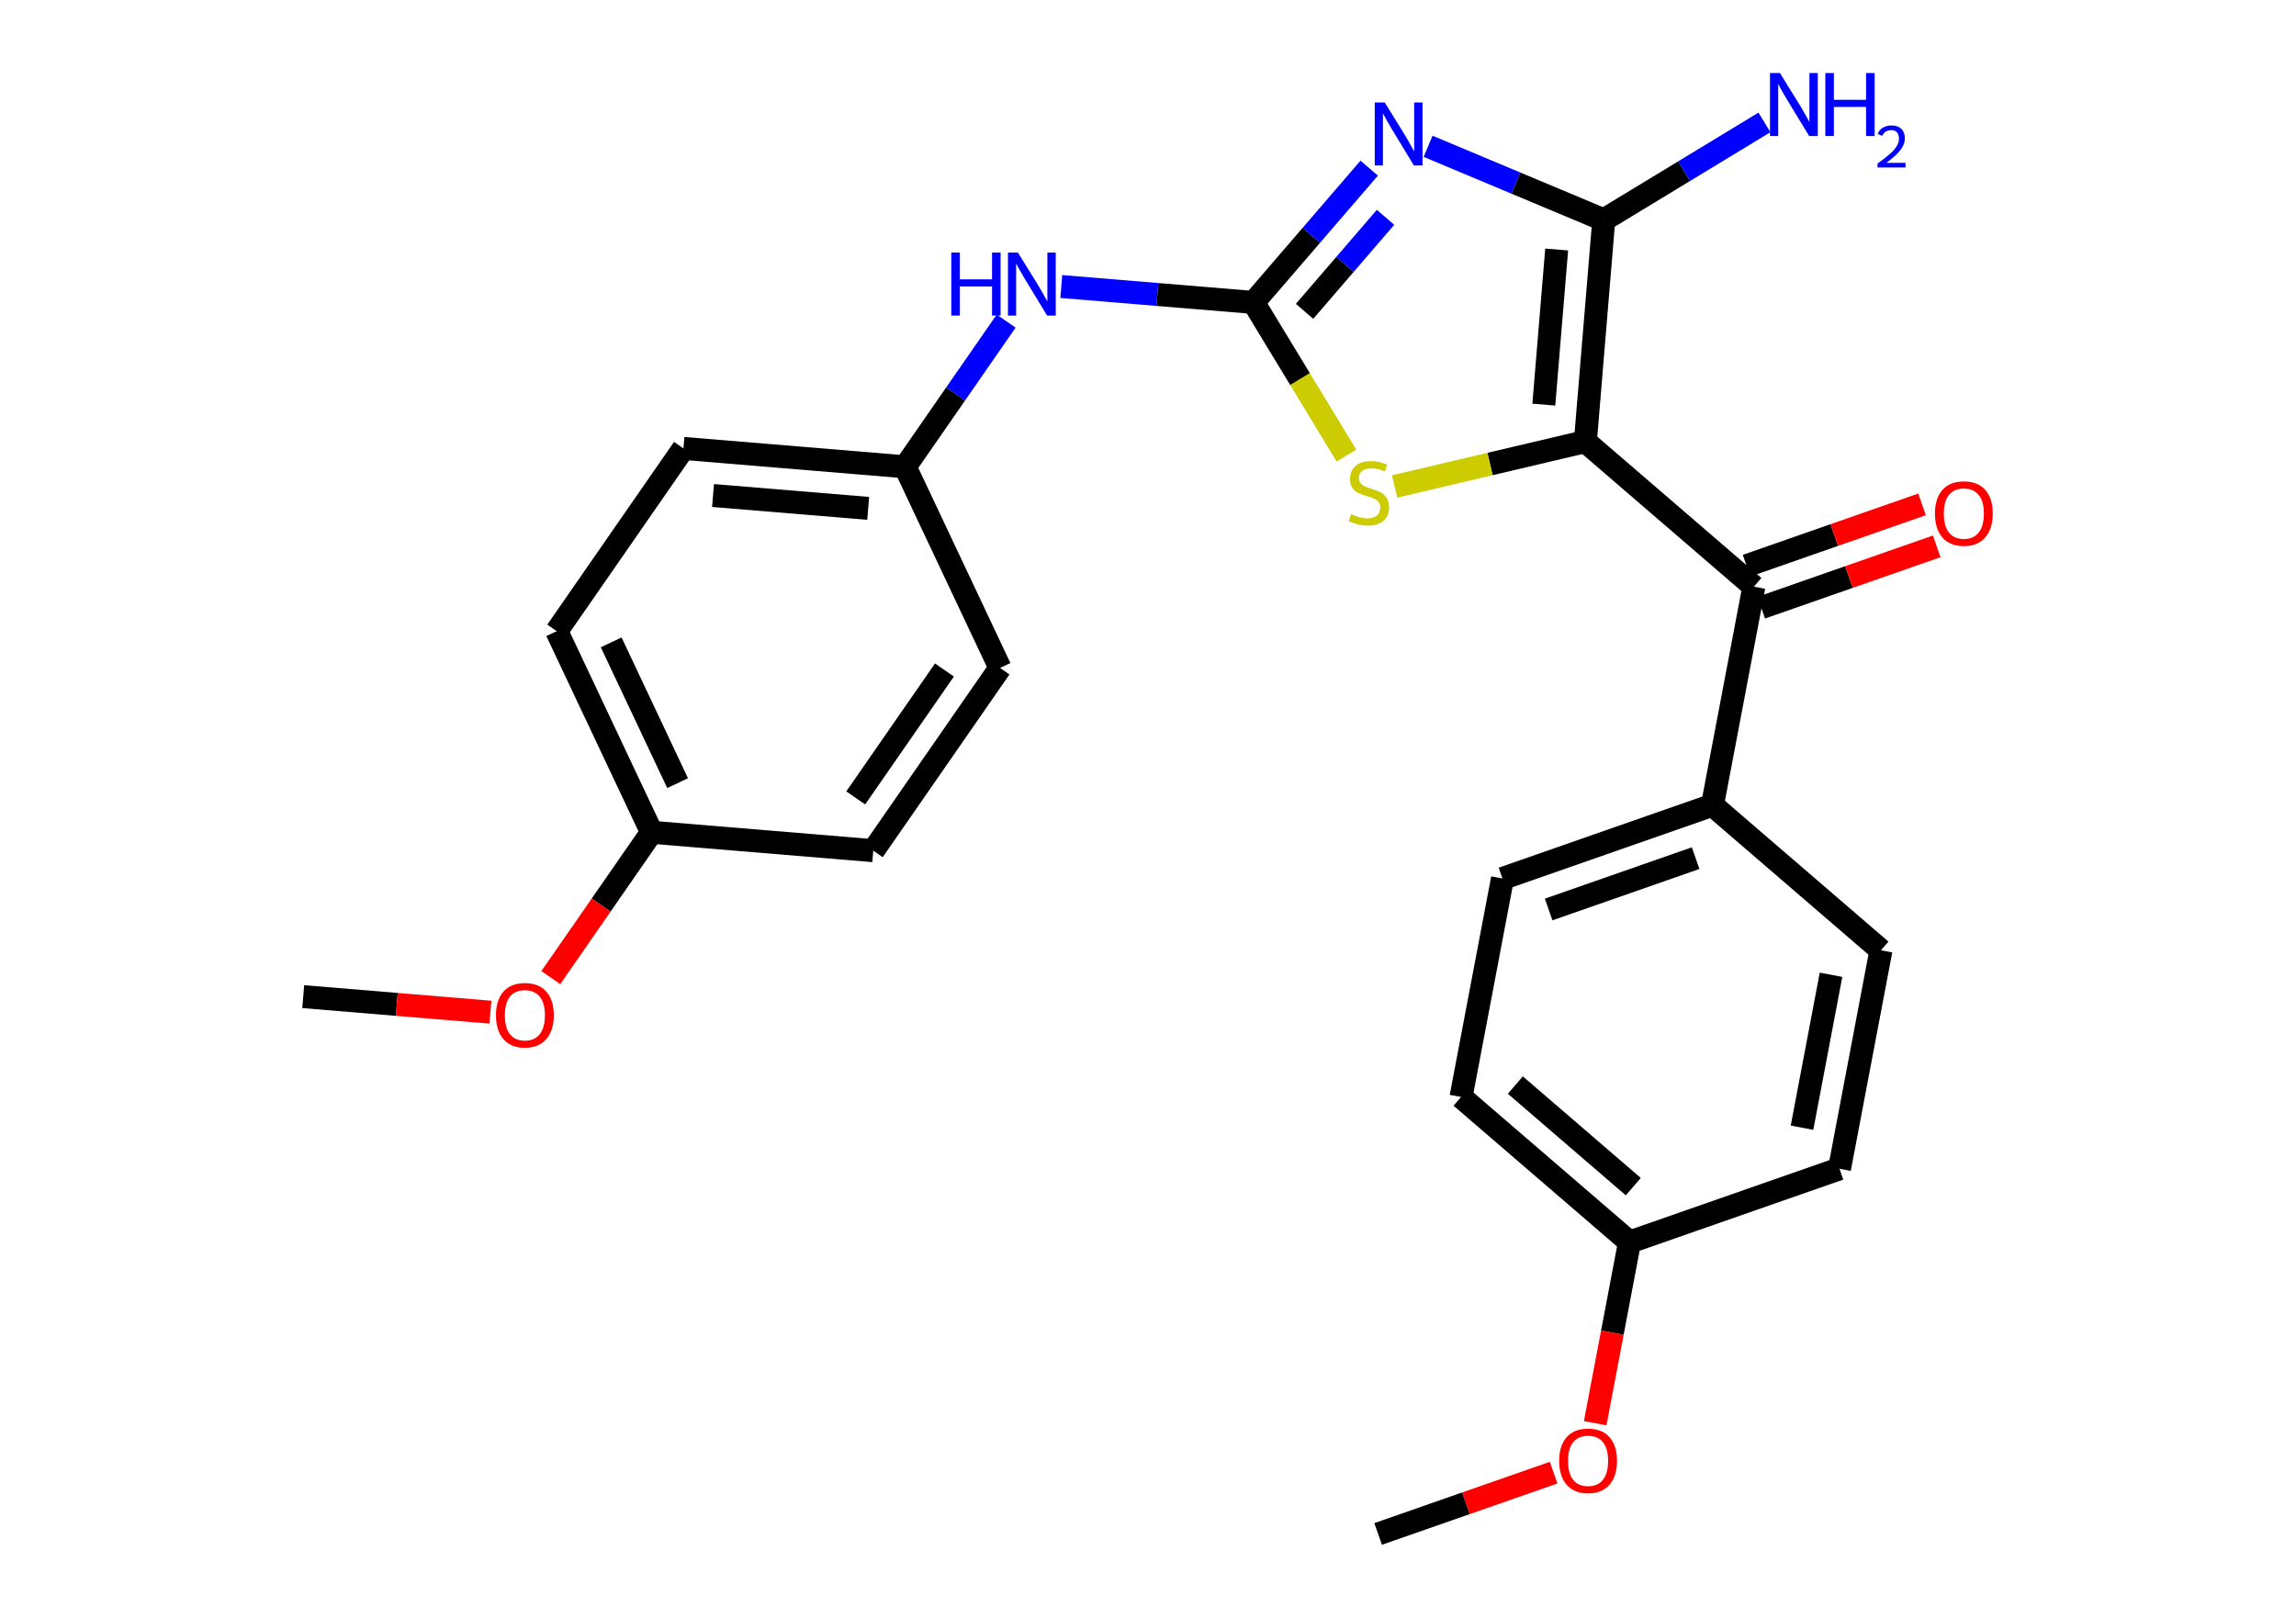<?xml version='1.0' encoding='iso-8859-1'?>
<svg version='1.1' baseProfile='full'
              xmlns='http://www.w3.org/2000/svg'
                      xmlns:rdkit='http://www.rdkit.org/xml'
                      xmlns:xlink='http://www.w3.org/1999/xlink'
                  xml:space='preserve'
width='200px' height='140px' viewBox='0 0 200 140'>
<!-- END OF HEADER -->
<rect style='opacity:1.0;fill:#FFFFFF;stroke:none' width='200' height='140' x='0' y='0'> </rect>
<path class='bond-0 atom-0 atom-1' d='M 26.414,86.826 L 34.566,87.502' style='fill:none;fill-rule:evenodd;stroke:#000000;stroke-width:2.0px;stroke-linecap:butt;stroke-linejoin:miter;stroke-opacity:1' />
<path class='bond-0 atom-0 atom-1' d='M 34.566,87.502 L 42.719,88.178' style='fill:none;fill-rule:evenodd;stroke:#FF0000;stroke-width:2.0px;stroke-linecap:butt;stroke-linejoin:miter;stroke-opacity:1' />
<path class='bond-1 atom-1 atom-2' d='M 47.981,85.168 L 52.371,78.838' style='fill:none;fill-rule:evenodd;stroke:#FF0000;stroke-width:2.0px;stroke-linecap:butt;stroke-linejoin:miter;stroke-opacity:1' />
<path class='bond-1 atom-1 atom-2' d='M 52.371,78.838 L 56.762,72.507' style='fill:none;fill-rule:evenodd;stroke:#000000;stroke-width:2.0px;stroke-linecap:butt;stroke-linejoin:miter;stroke-opacity:1' />
<path class='bond-2 atom-2 atom-3' d='M 56.762,72.507 L 48.495,54.986' style='fill:none;fill-rule:evenodd;stroke:#000000;stroke-width:2.0px;stroke-linecap:butt;stroke-linejoin:miter;stroke-opacity:1' />
<path class='bond-2 atom-2 atom-3' d='M 59.026,68.226 L 53.239,55.961' style='fill:none;fill-rule:evenodd;stroke:#000000;stroke-width:2.0px;stroke-linecap:butt;stroke-linejoin:miter;stroke-opacity:1' />
<path class='bond-24 atom-24 atom-2' d='M 76.069,74.109 L 56.762,72.507' style='fill:none;fill-rule:evenodd;stroke:#000000;stroke-width:2.0px;stroke-linecap:butt;stroke-linejoin:miter;stroke-opacity:1' />
<path class='bond-3 atom-3 atom-4' d='M 48.495,54.986 L 59.535,39.066' style='fill:none;fill-rule:evenodd;stroke:#000000;stroke-width:2.0px;stroke-linecap:butt;stroke-linejoin:miter;stroke-opacity:1' />
<path class='bond-4 atom-4 atom-5' d='M 59.535,39.066 L 78.842,40.668' style='fill:none;fill-rule:evenodd;stroke:#000000;stroke-width:2.0px;stroke-linecap:butt;stroke-linejoin:miter;stroke-opacity:1' />
<path class='bond-4 atom-4 atom-5' d='M 62.111,43.168 L 75.626,44.289' style='fill:none;fill-rule:evenodd;stroke:#000000;stroke-width:2.0px;stroke-linecap:butt;stroke-linejoin:miter;stroke-opacity:1' />
<path class='bond-5 atom-5 atom-6' d='M 78.842,40.668 L 83.243,34.322' style='fill:none;fill-rule:evenodd;stroke:#000000;stroke-width:2.0px;stroke-linecap:butt;stroke-linejoin:miter;stroke-opacity:1' />
<path class='bond-5 atom-5 atom-6' d='M 83.243,34.322 L 87.644,27.976' style='fill:none;fill-rule:evenodd;stroke:#0000FF;stroke-width:2.0px;stroke-linecap:butt;stroke-linejoin:miter;stroke-opacity:1' />
<path class='bond-22 atom-5 atom-23' d='M 78.842,40.668 L 87.109,58.189' style='fill:none;fill-rule:evenodd;stroke:#000000;stroke-width:2.0px;stroke-linecap:butt;stroke-linejoin:miter;stroke-opacity:1' />
<path class='bond-6 atom-6 atom-7' d='M 92.448,24.961 L 100.819,25.655' style='fill:none;fill-rule:evenodd;stroke:#0000FF;stroke-width:2.0px;stroke-linecap:butt;stroke-linejoin:miter;stroke-opacity:1' />
<path class='bond-6 atom-6 atom-7' d='M 100.819,25.655 L 109.19,26.349' style='fill:none;fill-rule:evenodd;stroke:#000000;stroke-width:2.0px;stroke-linecap:butt;stroke-linejoin:miter;stroke-opacity:1' />
<path class='bond-7 atom-7 atom-8' d='M 109.19,26.349 L 114.229,20.499' style='fill:none;fill-rule:evenodd;stroke:#000000;stroke-width:2.0px;stroke-linecap:butt;stroke-linejoin:miter;stroke-opacity:1' />
<path class='bond-7 atom-7 atom-8' d='M 114.229,20.499 L 119.268,14.649' style='fill:none;fill-rule:evenodd;stroke:#0000FF;stroke-width:2.0px;stroke-linecap:butt;stroke-linejoin:miter;stroke-opacity:1' />
<path class='bond-7 atom-7 atom-8' d='M 113.637,27.123 L 117.165,23.028' style='fill:none;fill-rule:evenodd;stroke:#000000;stroke-width:2.0px;stroke-linecap:butt;stroke-linejoin:miter;stroke-opacity:1' />
<path class='bond-7 atom-7 atom-8' d='M 117.165,23.028 L 120.692,18.932' style='fill:none;fill-rule:evenodd;stroke:#0000FF;stroke-width:2.0px;stroke-linecap:butt;stroke-linejoin:miter;stroke-opacity:1' />
<path class='bond-25 atom-22 atom-7' d='M 117.288,39.69 L 113.239,33.02' style='fill:none;fill-rule:evenodd;stroke:#CCCC00;stroke-width:2.0px;stroke-linecap:butt;stroke-linejoin:miter;stroke-opacity:1' />
<path class='bond-25 atom-22 atom-7' d='M 113.239,33.02 L 109.19,26.349' style='fill:none;fill-rule:evenodd;stroke:#000000;stroke-width:2.0px;stroke-linecap:butt;stroke-linejoin:miter;stroke-opacity:1' />
<path class='bond-8 atom-8 atom-9' d='M 124.398,12.746 L 132.05,15.953' style='fill:none;fill-rule:evenodd;stroke:#0000FF;stroke-width:2.0px;stroke-linecap:butt;stroke-linejoin:miter;stroke-opacity:1' />
<path class='bond-8 atom-8 atom-9' d='M 132.05,15.953 L 139.701,19.16' style='fill:none;fill-rule:evenodd;stroke:#000000;stroke-width:2.0px;stroke-linecap:butt;stroke-linejoin:miter;stroke-opacity:1' />
<path class='bond-9 atom-9 atom-10' d='M 139.701,19.16 L 146.699,14.912' style='fill:none;fill-rule:evenodd;stroke:#000000;stroke-width:2.0px;stroke-linecap:butt;stroke-linejoin:miter;stroke-opacity:1' />
<path class='bond-9 atom-9 atom-10' d='M 146.699,14.912 L 153.697,10.664' style='fill:none;fill-rule:evenodd;stroke:#0000FF;stroke-width:2.0px;stroke-linecap:butt;stroke-linejoin:miter;stroke-opacity:1' />
<path class='bond-10 atom-9 atom-11' d='M 139.701,19.16 L 138.099,38.467' style='fill:none;fill-rule:evenodd;stroke:#000000;stroke-width:2.0px;stroke-linecap:butt;stroke-linejoin:miter;stroke-opacity:1' />
<path class='bond-10 atom-9 atom-11' d='M 135.599,21.736 L 134.478,35.251' style='fill:none;fill-rule:evenodd;stroke:#000000;stroke-width:2.0px;stroke-linecap:butt;stroke-linejoin:miter;stroke-opacity:1' />
<path class='bond-11 atom-11 atom-12' d='M 138.099,38.467 L 152.778,51.111' style='fill:none;fill-rule:evenodd;stroke:#000000;stroke-width:2.0px;stroke-linecap:butt;stroke-linejoin:miter;stroke-opacity:1' />
<path class='bond-21 atom-11 atom-22' d='M 138.099,38.467 L 129.793,40.424' style='fill:none;fill-rule:evenodd;stroke:#000000;stroke-width:2.0px;stroke-linecap:butt;stroke-linejoin:miter;stroke-opacity:1' />
<path class='bond-21 atom-11 atom-22' d='M 129.793,40.424 L 121.486,42.382' style='fill:none;fill-rule:evenodd;stroke:#CCCC00;stroke-width:2.0px;stroke-linecap:butt;stroke-linejoin:miter;stroke-opacity:1' />
<path class='bond-12 atom-12 atom-13' d='M 153.417,52.94 L 161.06,50.269' style='fill:none;fill-rule:evenodd;stroke:#000000;stroke-width:2.0px;stroke-linecap:butt;stroke-linejoin:miter;stroke-opacity:1' />
<path class='bond-12 atom-12 atom-13' d='M 161.06,50.269 L 168.703,47.599' style='fill:none;fill-rule:evenodd;stroke:#FF0000;stroke-width:2.0px;stroke-linecap:butt;stroke-linejoin:miter;stroke-opacity:1' />
<path class='bond-12 atom-12 atom-13' d='M 152.139,49.282 L 159.782,46.611' style='fill:none;fill-rule:evenodd;stroke:#000000;stroke-width:2.0px;stroke-linecap:butt;stroke-linejoin:miter;stroke-opacity:1' />
<path class='bond-12 atom-12 atom-13' d='M 159.782,46.611 L 167.425,43.941' style='fill:none;fill-rule:evenodd;stroke:#FF0000;stroke-width:2.0px;stroke-linecap:butt;stroke-linejoin:miter;stroke-opacity:1' />
<path class='bond-13 atom-12 atom-14' d='M 152.778,51.111 L 149.167,70.145' style='fill:none;fill-rule:evenodd;stroke:#000000;stroke-width:2.0px;stroke-linecap:butt;stroke-linejoin:miter;stroke-opacity:1' />
<path class='bond-14 atom-14 atom-15' d='M 149.167,70.145 L 130.878,76.535' style='fill:none;fill-rule:evenodd;stroke:#000000;stroke-width:2.0px;stroke-linecap:butt;stroke-linejoin:miter;stroke-opacity:1' />
<path class='bond-14 atom-14 atom-15' d='M 147.702,74.761 L 134.899,79.234' style='fill:none;fill-rule:evenodd;stroke:#000000;stroke-width:2.0px;stroke-linecap:butt;stroke-linejoin:miter;stroke-opacity:1' />
<path class='bond-26 atom-21 atom-14' d='M 163.846,82.788 L 149.167,70.145' style='fill:none;fill-rule:evenodd;stroke:#000000;stroke-width:2.0px;stroke-linecap:butt;stroke-linejoin:miter;stroke-opacity:1' />
<path class='bond-15 atom-15 atom-16' d='M 130.878,76.535 L 127.267,95.569' style='fill:none;fill-rule:evenodd;stroke:#000000;stroke-width:2.0px;stroke-linecap:butt;stroke-linejoin:miter;stroke-opacity:1' />
<path class='bond-16 atom-16 atom-17' d='M 127.267,95.569 L 141.946,108.212' style='fill:none;fill-rule:evenodd;stroke:#000000;stroke-width:2.0px;stroke-linecap:butt;stroke-linejoin:miter;stroke-opacity:1' />
<path class='bond-16 atom-16 atom-17' d='M 131.998,94.529 L 142.273,103.38' style='fill:none;fill-rule:evenodd;stroke:#000000;stroke-width:2.0px;stroke-linecap:butt;stroke-linejoin:miter;stroke-opacity:1' />
<path class='bond-17 atom-17 atom-18' d='M 141.946,108.212 L 140.45,116.1' style='fill:none;fill-rule:evenodd;stroke:#000000;stroke-width:2.0px;stroke-linecap:butt;stroke-linejoin:miter;stroke-opacity:1' />
<path class='bond-17 atom-17 atom-18' d='M 140.45,116.1 L 138.954,123.988' style='fill:none;fill-rule:evenodd;stroke:#FF0000;stroke-width:2.0px;stroke-linecap:butt;stroke-linejoin:miter;stroke-opacity:1' />
<path class='bond-19 atom-17 atom-20' d='M 141.946,108.212 L 160.235,101.822' style='fill:none;fill-rule:evenodd;stroke:#000000;stroke-width:2.0px;stroke-linecap:butt;stroke-linejoin:miter;stroke-opacity:1' />
<path class='bond-18 atom-18 atom-19' d='M 135.333,128.295 L 127.689,130.966' style='fill:none;fill-rule:evenodd;stroke:#FF0000;stroke-width:2.0px;stroke-linecap:butt;stroke-linejoin:miter;stroke-opacity:1' />
<path class='bond-18 atom-18 atom-19' d='M 127.689,130.966 L 120.046,133.636' style='fill:none;fill-rule:evenodd;stroke:#000000;stroke-width:2.0px;stroke-linecap:butt;stroke-linejoin:miter;stroke-opacity:1' />
<path class='bond-20 atom-20 atom-21' d='M 160.235,101.822 L 163.846,82.788' style='fill:none;fill-rule:evenodd;stroke:#000000;stroke-width:2.0px;stroke-linecap:butt;stroke-linejoin:miter;stroke-opacity:1' />
<path class='bond-20 atom-20 atom-21' d='M 156.97,98.245 L 159.497,84.921' style='fill:none;fill-rule:evenodd;stroke:#000000;stroke-width:2.0px;stroke-linecap:butt;stroke-linejoin:miter;stroke-opacity:1' />
<path class='bond-23 atom-23 atom-24' d='M 87.109,58.189 L 76.069,74.109' style='fill:none;fill-rule:evenodd;stroke:#000000;stroke-width:2.0px;stroke-linecap:butt;stroke-linejoin:miter;stroke-opacity:1' />
<path class='bond-23 atom-23 atom-24' d='M 82.269,58.369 L 74.541,69.513' style='fill:none;fill-rule:evenodd;stroke:#000000;stroke-width:2.0px;stroke-linecap:butt;stroke-linejoin:miter;stroke-opacity:1' />
<path  class='atom-1' d='M 43.203 88.442
Q 43.203 87.125, 43.854 86.389
Q 44.505 85.653, 45.721 85.653
Q 46.938 85.653, 47.589 86.389
Q 48.24 87.125, 48.24 88.442
Q 48.24 89.775, 47.581 90.535
Q 46.923 91.287, 45.721 91.287
Q 44.513 91.287, 43.854 90.535
Q 43.203 89.783, 43.203 88.442
M 45.721 90.667
Q 46.558 90.667, 47.008 90.109
Q 47.465 89.543, 47.465 88.442
Q 47.465 87.365, 47.008 86.823
Q 46.558 86.273, 45.721 86.273
Q 44.885 86.273, 44.427 86.815
Q 43.978 87.358, 43.978 88.442
Q 43.978 89.551, 44.427 90.109
Q 44.885 90.667, 45.721 90.667
' fill='#FF0000'/>
<path  class='atom-6' d='M 82.865 22.005
L 83.609 22.005
L 83.609 24.337
L 86.415 24.337
L 86.415 22.005
L 87.159 22.005
L 87.159 27.491
L 86.415 27.491
L 86.415 24.957
L 83.609 24.957
L 83.609 27.491
L 82.865 27.491
L 82.865 22.005
' fill='#0000FF'/>
<path  class='atom-6' d='M 88.67 22.005
L 90.468 24.911
Q 90.646 25.197, 90.933 25.717
Q 91.219 26.236, 91.235 26.267
L 91.235 22.005
L 91.963 22.005
L 91.963 27.491
L 91.212 27.491
L 89.282 24.314
Q 89.057 23.942, 88.817 23.516
Q 88.585 23.09, 88.515 22.958
L 88.515 27.491
L 87.802 27.491
L 87.802 22.005
L 88.67 22.005
' fill='#0000FF'/>
<path  class='atom-8' d='M 120.621 8.927
L 122.418 11.834
Q 122.597 12.12, 122.883 12.639
Q 123.17 13.159, 123.186 13.19
L 123.186 8.927
L 123.914 8.927
L 123.914 14.414
L 123.162 14.414
L 121.233 11.237
Q 121.008 10.865, 120.768 10.439
Q 120.535 10.012, 120.466 9.881
L 120.466 14.414
L 119.753 14.414
L 119.753 8.927
L 120.621 8.927
' fill='#0000FF'/>
<path  class='atom-10' d='M 155.049 6.364
L 156.847 9.27
Q 157.025 9.556, 157.312 10.076
Q 157.598 10.595, 157.614 10.626
L 157.614 6.364
L 158.342 6.364
L 158.342 11.85
L 157.591 11.85
L 155.661 8.673
Q 155.436 8.301, 155.196 7.875
Q 154.964 7.449, 154.894 7.317
L 154.894 11.85
L 154.181 11.85
L 154.181 6.364
L 155.049 6.364
' fill='#0000FF'/>
<path  class='atom-10' d='M 159.001 6.364
L 159.745 6.364
L 159.745 8.696
L 162.55 8.696
L 162.55 6.364
L 163.294 6.364
L 163.294 11.85
L 162.55 11.85
L 162.55 9.316
L 159.745 9.316
L 159.745 11.85
L 159.001 11.85
L 159.001 6.364
' fill='#0000FF'/>
<path  class='atom-10' d='M 163.56 11.658
Q 163.693 11.315, 164.01 11.126
Q 164.327 10.931, 164.767 10.931
Q 165.314 10.931, 165.621 11.228
Q 165.928 11.525, 165.928 12.052
Q 165.928 12.588, 165.529 13.09
Q 165.135 13.591, 164.317 14.184
L 165.989 14.184
L 165.989 14.593
L 163.55 14.593
L 163.55 14.251
Q 164.225 13.77, 164.624 13.412
Q 165.028 13.054, 165.222 12.732
Q 165.417 12.409, 165.417 12.077
Q 165.417 11.729, 165.243 11.535
Q 165.069 11.341, 164.767 11.341
Q 164.476 11.341, 164.281 11.458
Q 164.087 11.576, 163.949 11.837
L 163.56 11.658
' fill='#0000FF'/>
<path  class='atom-13' d='M 168.549 44.736
Q 168.549 43.419, 169.199 42.683
Q 169.85 41.946, 171.067 41.946
Q 172.284 41.946, 172.935 42.683
Q 173.586 43.419, 173.586 44.736
Q 173.586 46.069, 172.927 46.828
Q 172.268 47.58, 171.067 47.58
Q 169.858 47.58, 169.199 46.828
Q 168.549 46.077, 168.549 44.736
M 171.067 46.96
Q 171.904 46.96, 172.353 46.402
Q 172.811 45.837, 172.811 44.736
Q 172.811 43.659, 172.353 43.117
Q 171.904 42.566, 171.067 42.566
Q 170.23 42.566, 169.773 43.109
Q 169.323 43.651, 169.323 44.736
Q 169.323 45.844, 169.773 46.402
Q 170.23 46.96, 171.067 46.96
' fill='#FF0000'/>
<path  class='atom-18' d='M 135.817 127.262
Q 135.817 125.944, 136.468 125.208
Q 137.119 124.472, 138.335 124.472
Q 139.552 124.472, 140.203 125.208
Q 140.854 125.944, 140.854 127.262
Q 140.854 128.595, 140.195 129.354
Q 139.537 130.106, 138.335 130.106
Q 137.126 130.106, 136.468 129.354
Q 135.817 128.602, 135.817 127.262
M 138.335 129.486
Q 139.172 129.486, 139.622 128.928
Q 140.079 128.362, 140.079 127.262
Q 140.079 126.185, 139.622 125.642
Q 139.172 125.092, 138.335 125.092
Q 137.498 125.092, 137.041 125.634
Q 136.592 126.177, 136.592 127.262
Q 136.592 128.37, 137.041 128.928
Q 137.498 129.486, 138.335 129.486
' fill='#FF0000'/>
<path  class='atom-22' d='M 117.693 44.793
Q 117.755 44.816, 118.01 44.925
Q 118.266 45.033, 118.545 45.103
Q 118.832 45.165, 119.111 45.165
Q 119.63 45.165, 119.932 44.917
Q 120.234 44.661, 120.234 44.22
Q 120.234 43.918, 120.079 43.732
Q 119.932 43.546, 119.7 43.445
Q 119.467 43.344, 119.08 43.228
Q 118.592 43.081, 118.297 42.941
Q 118.01 42.802, 117.801 42.507
Q 117.6 42.213, 117.6 41.717
Q 117.6 41.027, 118.065 40.601
Q 118.537 40.175, 119.467 40.175
Q 120.103 40.175, 120.823 40.477
L 120.645 41.074
Q 119.986 40.802, 119.49 40.802
Q 118.956 40.802, 118.661 41.027
Q 118.367 41.244, 118.375 41.624
Q 118.375 41.918, 118.522 42.096
Q 118.677 42.275, 118.894 42.376
Q 119.118 42.476, 119.49 42.593
Q 119.986 42.747, 120.281 42.902
Q 120.575 43.057, 120.785 43.375
Q 121.002 43.685, 121.002 44.22
Q 121.002 44.979, 120.49 45.39
Q 119.986 45.793, 119.142 45.793
Q 118.654 45.793, 118.282 45.684
Q 117.917 45.584, 117.483 45.406
L 117.693 44.793
' fill='#CCCC00'/>
</svg>
